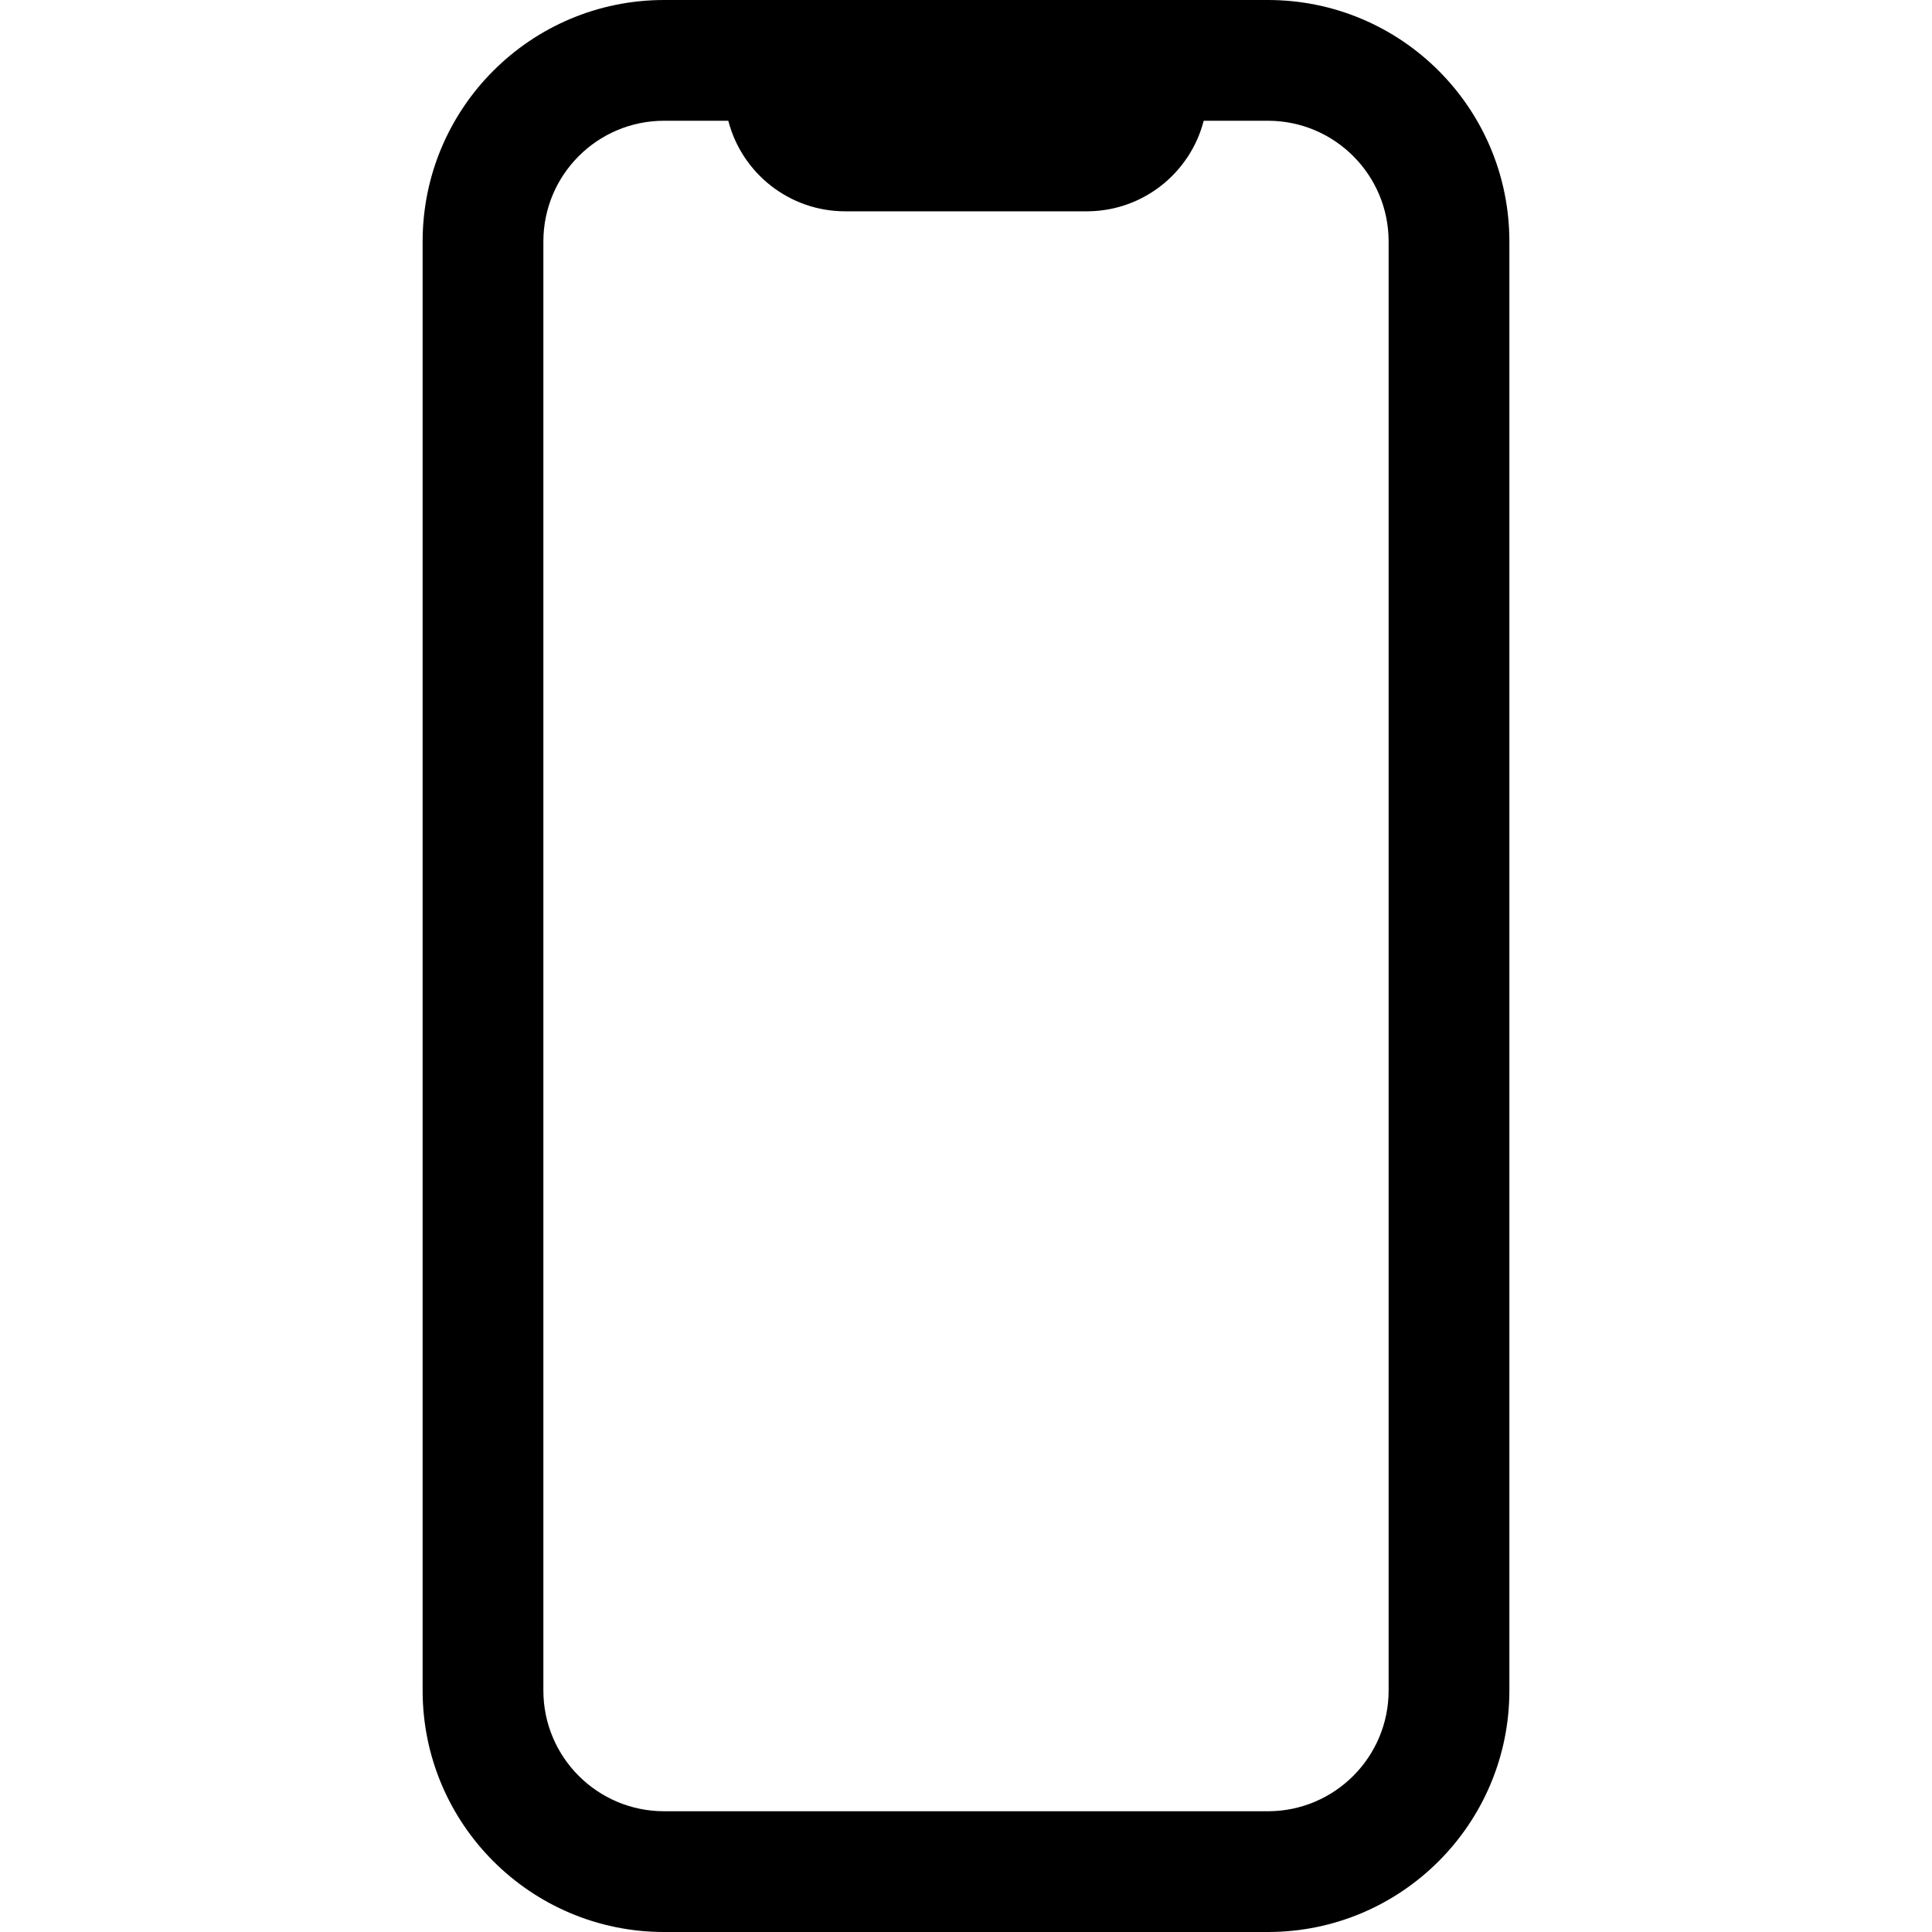 <svg xmlns="http://www.w3.org/2000/svg" width="512" height="512" fill="none"><path fill="currentColor" fill-rule="evenodd" d="M312 0H176c-35.346 0-64 28.654-64 64v384c0 35.346 28.654 64 64 64h160c35.346 0 64-28.654 64-64V64c0-35.346-28.654-64-64-64zm24 32h-17.01l-.045.181c-3.572 13.547-15.804 23.578-30.416 23.815L288 56h-64c-14.845 0-27.33-10.11-30.945-23.819l-.046-.181H176c-17.673 0-32 14.327-32 32v384c0 17.673 14.327 32 32 32h160c17.673 0 32-14.327 32-32V64c0-17.673-14.327-32-32-32" clip-rule="evenodd"/></svg>